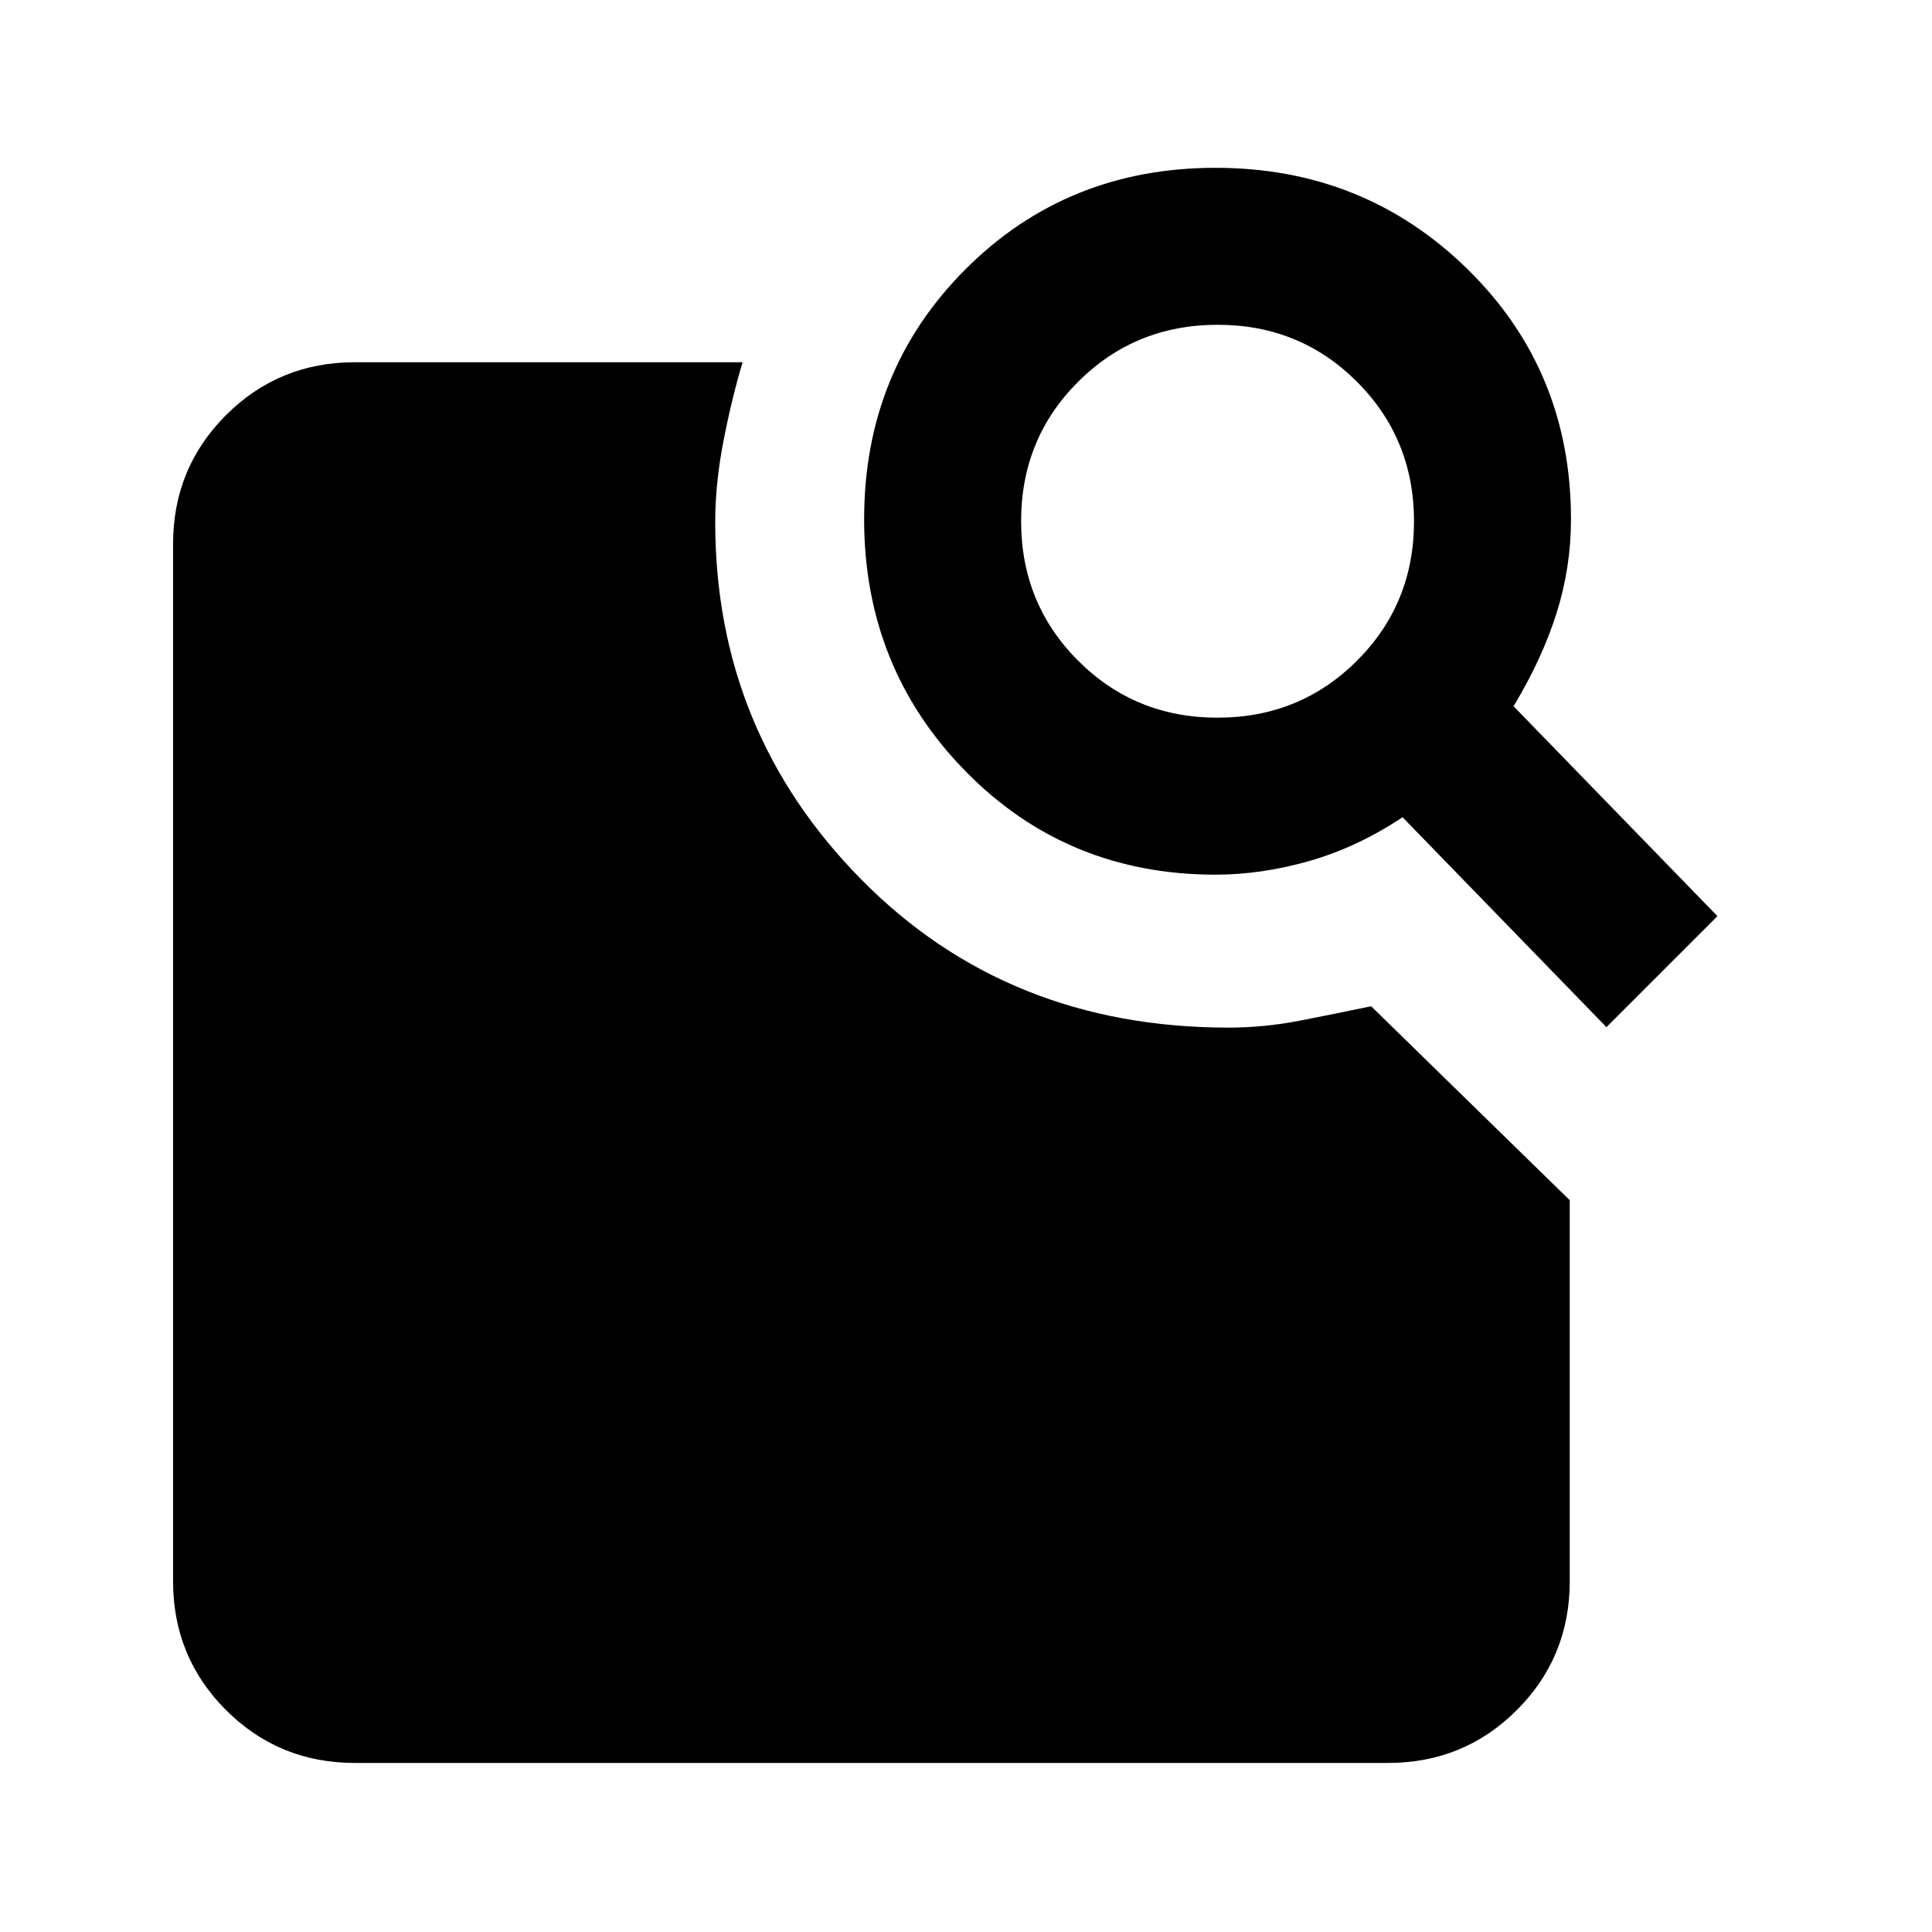 <svg xmlns="http://www.w3.org/2000/svg" height="20" viewBox="0 -960 960 960" width="20"><path d="m752.076-609.077 101.308 104.308-55.153 55.153-101.308-104.308q-22.462 14.923-46.269 21.731-23.808 6.807-46.654 6.807-73.846 0-124.23-51.384T429.386-702q0-73.846 50.384-124.23T604-876.614q73.846 0 125.23 50.384T780.614-702q0 24-7.192 46.731-7.192 22.73-21.346 46.192Zm-147.118 5.693q40.965 0 69.311-28.304 28.347-28.304 28.347-69.27 0-40.965-28.304-69.311-28.304-28.347-69.27-28.347-40.965 0-69.311 28.304-28.347 28.304-28.347 69.27 0 40.965 28.304 69.311 28.304 28.347 69.27 28.347Zm76.349 143.383 98.692 96.383v189.309q0 37.733-26.288 64.02-26.287 26.288-64.02 26.288H176.309q-37.733 0-64.02-26.288-26.288-26.287-26.288-64.02v-515.382q0-37.733 26.288-64.02 26.287-26.288 64.02-26.288h192.692q-5.308 17.615-9.462 38.878-4.153 21.263-4.153 40.506 0 104.076 72.615 177.653 72.615 73.576 182.462 73.576 17.743 0 35.678-3.5 17.936-3.5 35.166-7.115Z"/></svg>